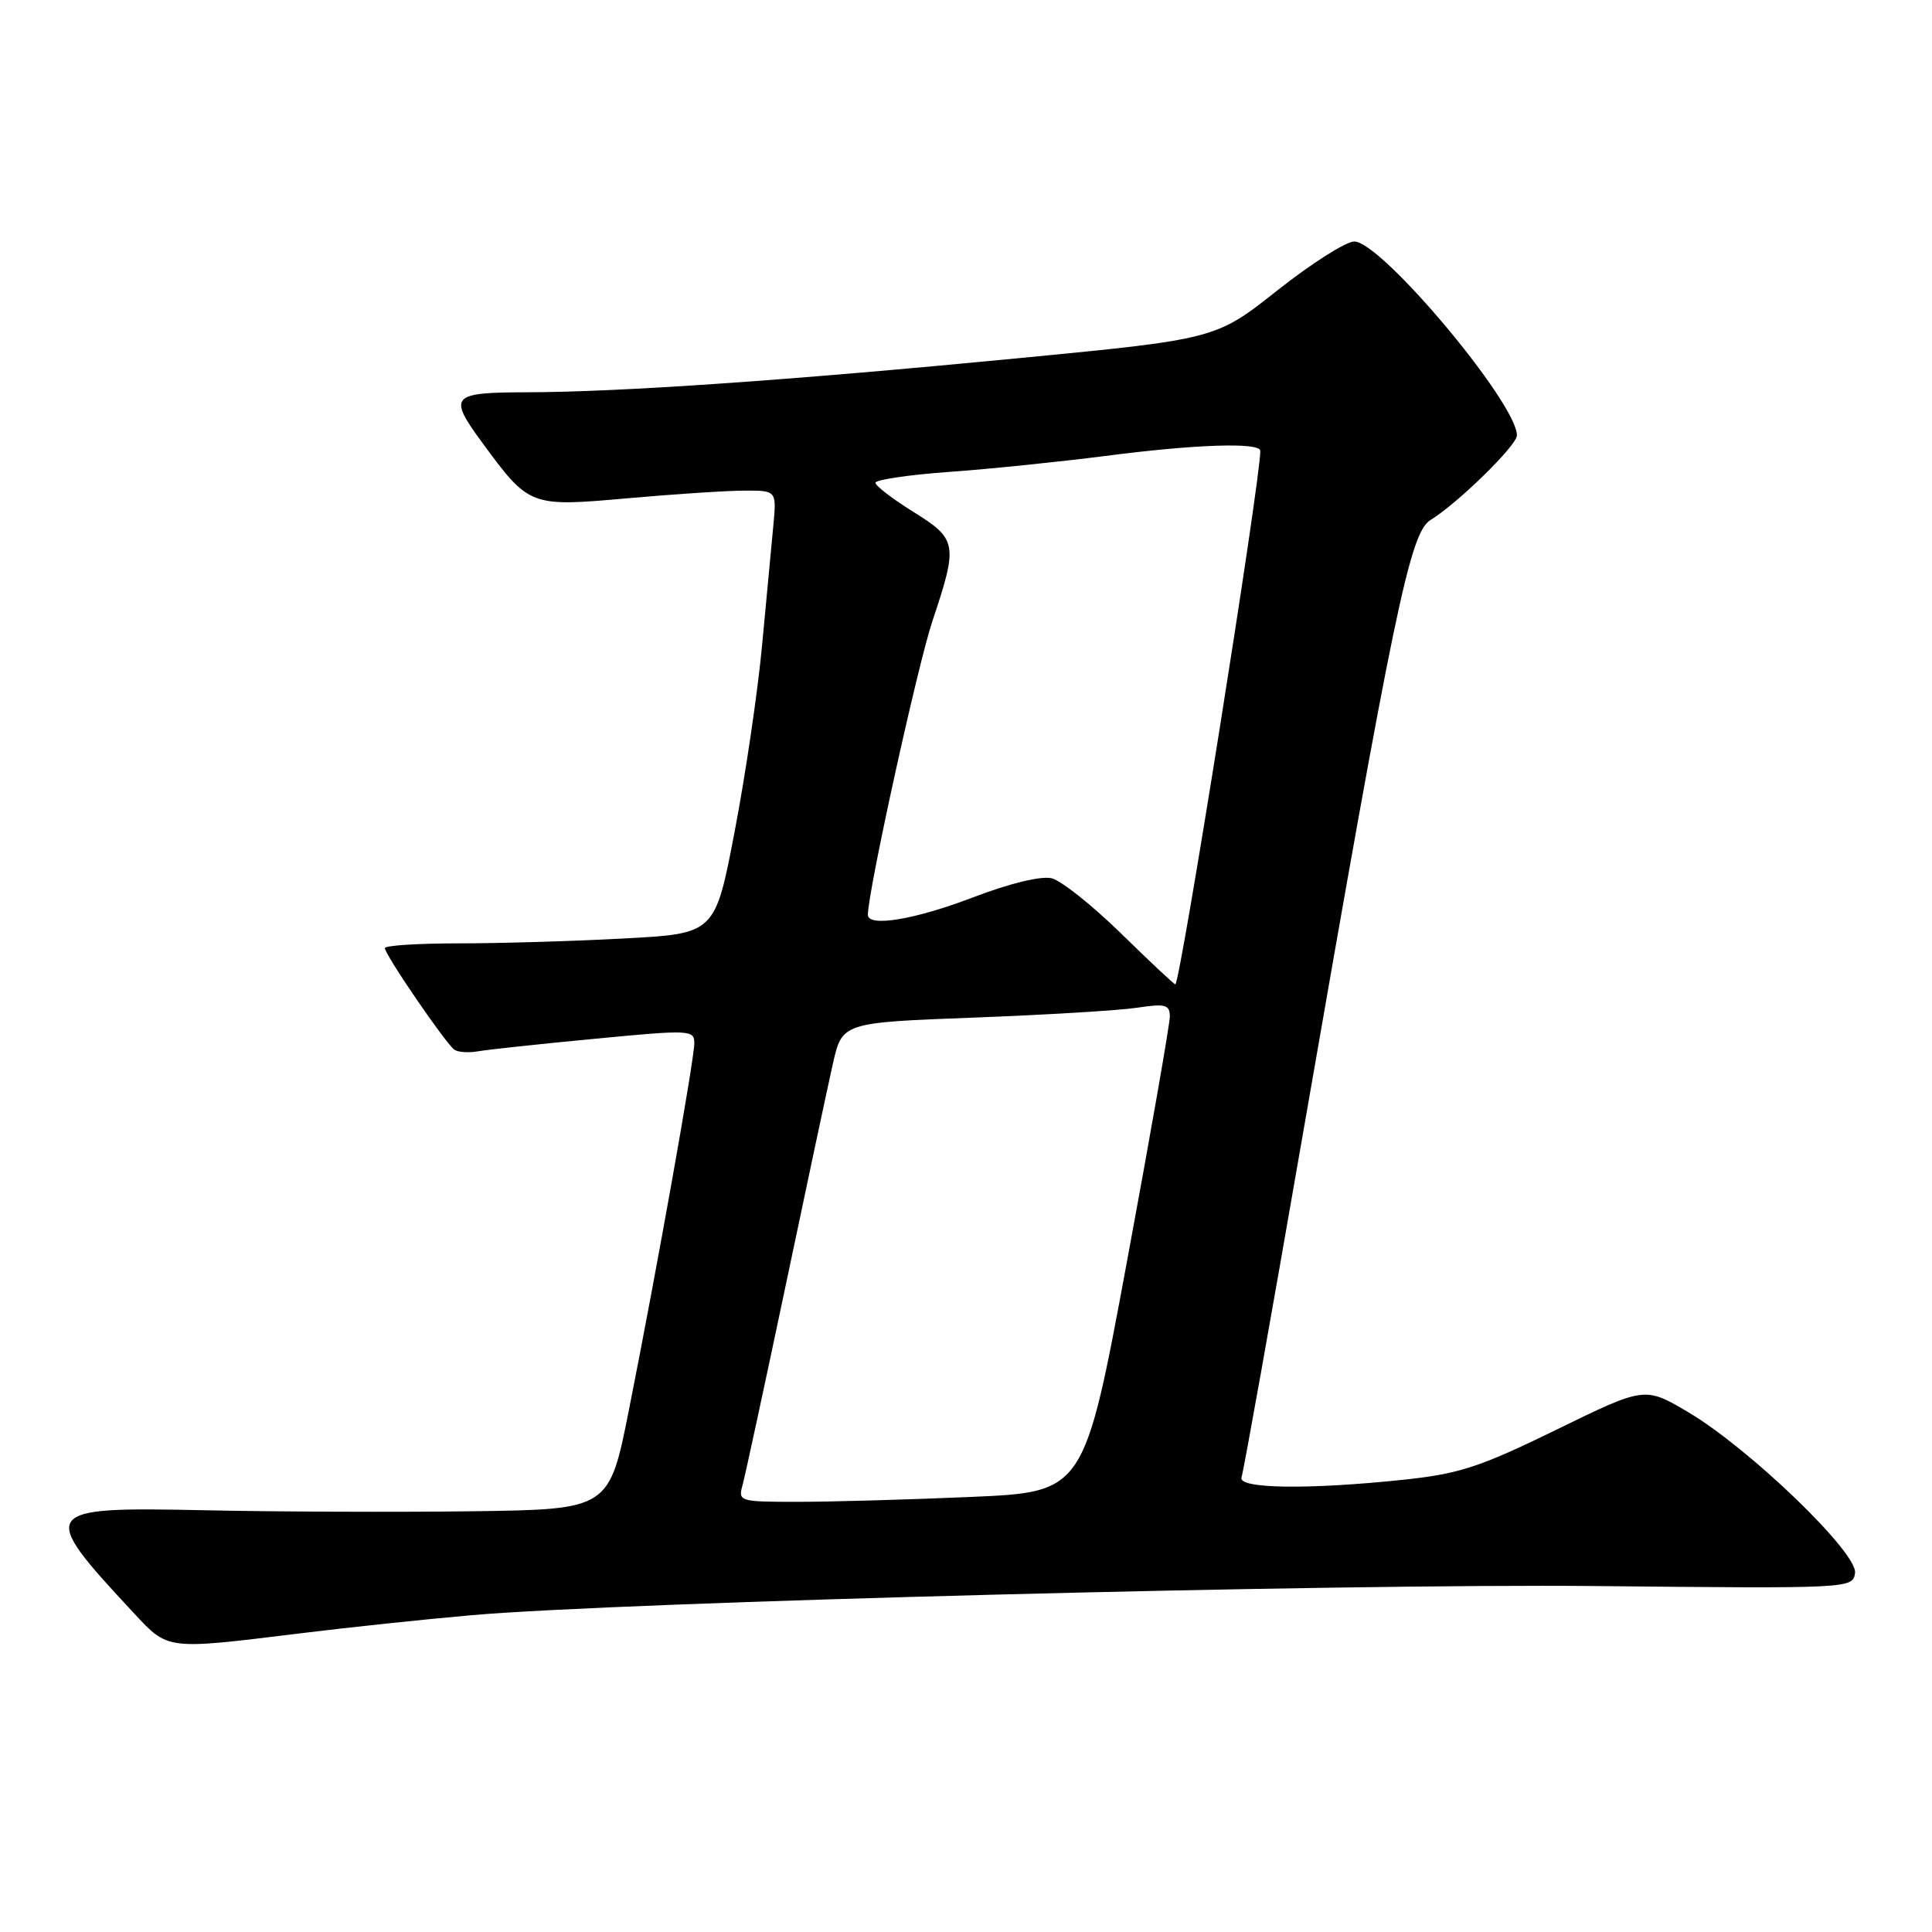 <?xml version="1.0" encoding="UTF-8" standalone="no"?>
<!DOCTYPE svg PUBLIC "-//W3C//DTD SVG 1.1//EN" "http://www.w3.org/Graphics/SVG/1.1/DTD/svg11.dtd" >
<svg xmlns="http://www.w3.org/2000/svg" xmlns:xlink="http://www.w3.org/1999/xlink" version="1.1" viewBox="0 0 256 256">
 <g >
 <path fill="currentColor"
d=" M 39.50 216.46 C 46.10 215.64 56.45 214.55 62.50 214.02 C 82.72 212.26 177.09 209.82 211.50 210.16 C 245.24 210.50 245.50 210.48 245.80 208.43 C 246.18 205.77 231.80 191.91 223.68 187.11 C 217.94 183.72 217.94 183.72 206.22 189.45 C 196.09 194.40 193.35 195.29 186.00 196.07 C 173.27 197.41 163.96 197.27 164.51 195.75 C 164.76 195.06 168.36 174.93 172.51 151.00 C 184.71 80.75 186.82 70.58 189.54 68.91 C 193.16 66.69 201.00 59.02 201.00 57.69 C 201.00 53.42 183.03 32.00 179.45 32.00 C 178.35 32.00 173.77 34.91 169.27 38.47 C 161.09 44.94 161.09 44.94 134.79 47.48 C 104.45 50.41 82.22 51.95 69.75 51.98 C 59.75 52.00 59.35 52.45 63.86 58.60 C 70.13 67.14 70.21 67.17 83.08 66.03 C 89.36 65.47 96.39 65.01 98.70 65.01 C 102.91 65.00 102.91 65.00 102.46 69.75 C 102.21 72.36 101.54 79.45 100.98 85.50 C 100.42 91.55 98.79 102.62 97.36 110.10 C 94.76 123.71 94.76 123.71 82.72 124.35 C 76.10 124.71 66.26 125.00 60.84 125.00 C 55.43 125.00 51.00 125.28 51.00 125.63 C 51.00 126.51 59.12 138.37 60.22 139.10 C 60.72 139.43 62.11 139.52 63.31 139.31 C 64.52 139.09 71.46 138.34 78.75 137.65 C 91.40 136.43 92.00 136.46 92.00 138.22 C 92.00 140.38 87.10 167.87 83.35 186.75 C 80.72 200.00 80.72 200.00 62.61 200.25 C 52.65 200.38 36.74 200.32 27.27 200.12 C 5.19 199.65 4.94 200.01 17.74 213.75 C 22.30 218.65 22.01 218.61 39.50 216.46 Z  M 98.40 196.75 C 98.74 195.51 101.29 183.70 104.07 170.50 C 106.84 157.30 109.67 144.03 110.35 141.00 C 111.59 135.50 111.59 135.50 128.95 134.84 C 138.51 134.48 148.27 133.89 150.66 133.53 C 154.42 132.96 155.00 133.12 155.01 134.69 C 155.01 135.68 152.46 150.27 149.34 167.10 C 143.67 197.70 143.67 197.70 128.68 198.35 C 120.43 198.71 110.10 199.00 105.72 199.00 C 97.95 199.00 97.78 198.95 98.40 196.75 Z  M 148.59 123.73 C 144.78 120.00 140.63 116.70 139.37 116.38 C 137.98 116.03 133.85 117.03 128.95 118.90 C 121.18 121.87 115.00 122.89 115.00 121.21 C 115.00 118.14 121.60 88.10 123.57 82.23 C 126.96 72.09 126.84 71.44 121.00 67.81 C 118.25 66.10 116.00 64.37 116.00 63.97 C 116.00 63.57 120.39 62.92 125.75 62.53 C 131.11 62.15 140.42 61.19 146.44 60.42 C 158.44 58.86 167.00 58.58 167.00 59.75 C 166.99 63.79 156.40 130.23 155.74 130.43 C 155.61 130.47 152.39 127.45 148.59 123.73 Z "/>
</g>
</svg>